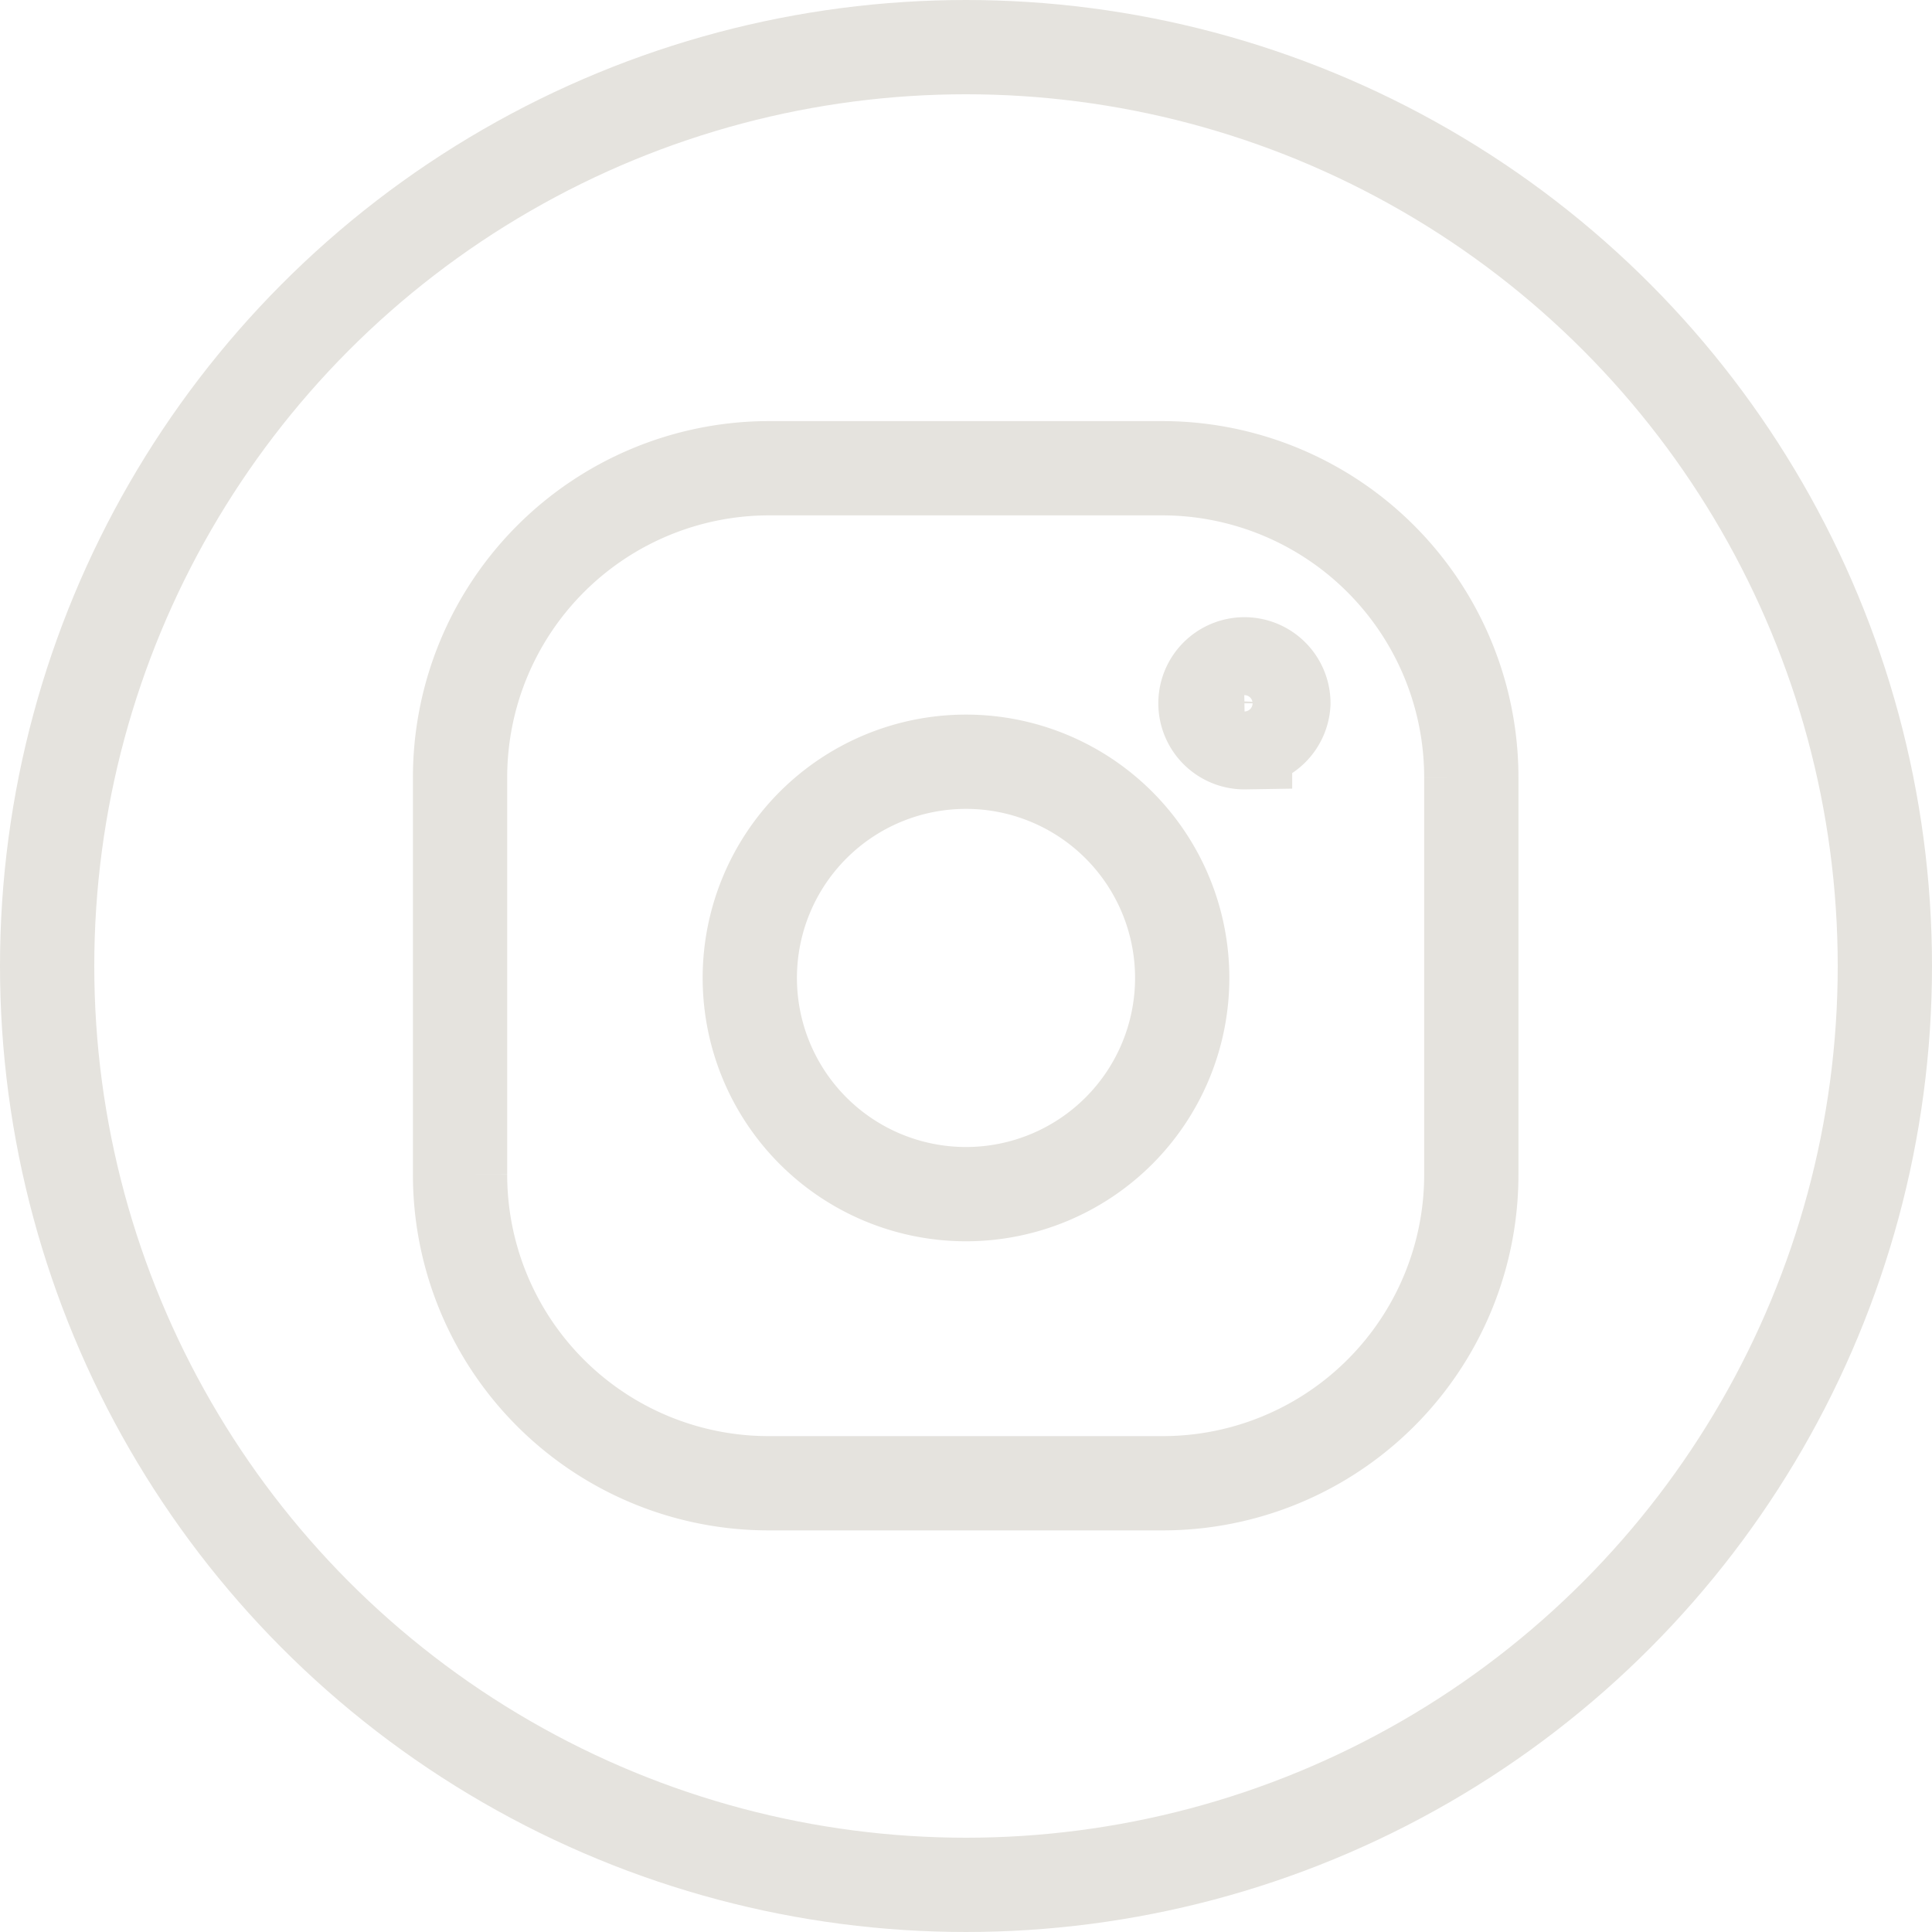 <svg id="instagram" xmlns="http://www.w3.org/2000/svg" width="30.74" height="30.74" viewBox="0 0 30.74 30.74">
  <defs>
    <style>
      .cls-1 {
        fill: none;
        stroke: #e5e3de;
        stroke-miterlimit: 10;
        stroke-width: 1.5px;
      }
    </style>
  </defs>
  <g id="Layer_4" data-name="Layer 4">
    <g>
      <circle class="cls-1" cx="15.37" cy="15.37" r="14.62"/>
      <path class="cls-1" d="M18.5,7.45H12.22a4.92,4.92,0,0,0-4.9,4.93v6.3a4.91,4.91,0,0,0,4.9,4.92H18.5a4.91,4.91,0,0,0,4.91-4.92v-6.3A4.92,4.92,0,0,0,18.5,7.45ZM15.37,19a3.44,3.44,0,1,1,3.44-3.44A3.44,3.44,0,0,1,15.37,19Zm4.44-7.19a.62.62,0,1,1,.61-.62A.62.62,0,0,1,19.81,11.78Z"/>
    </g>
  </g>
</svg>
